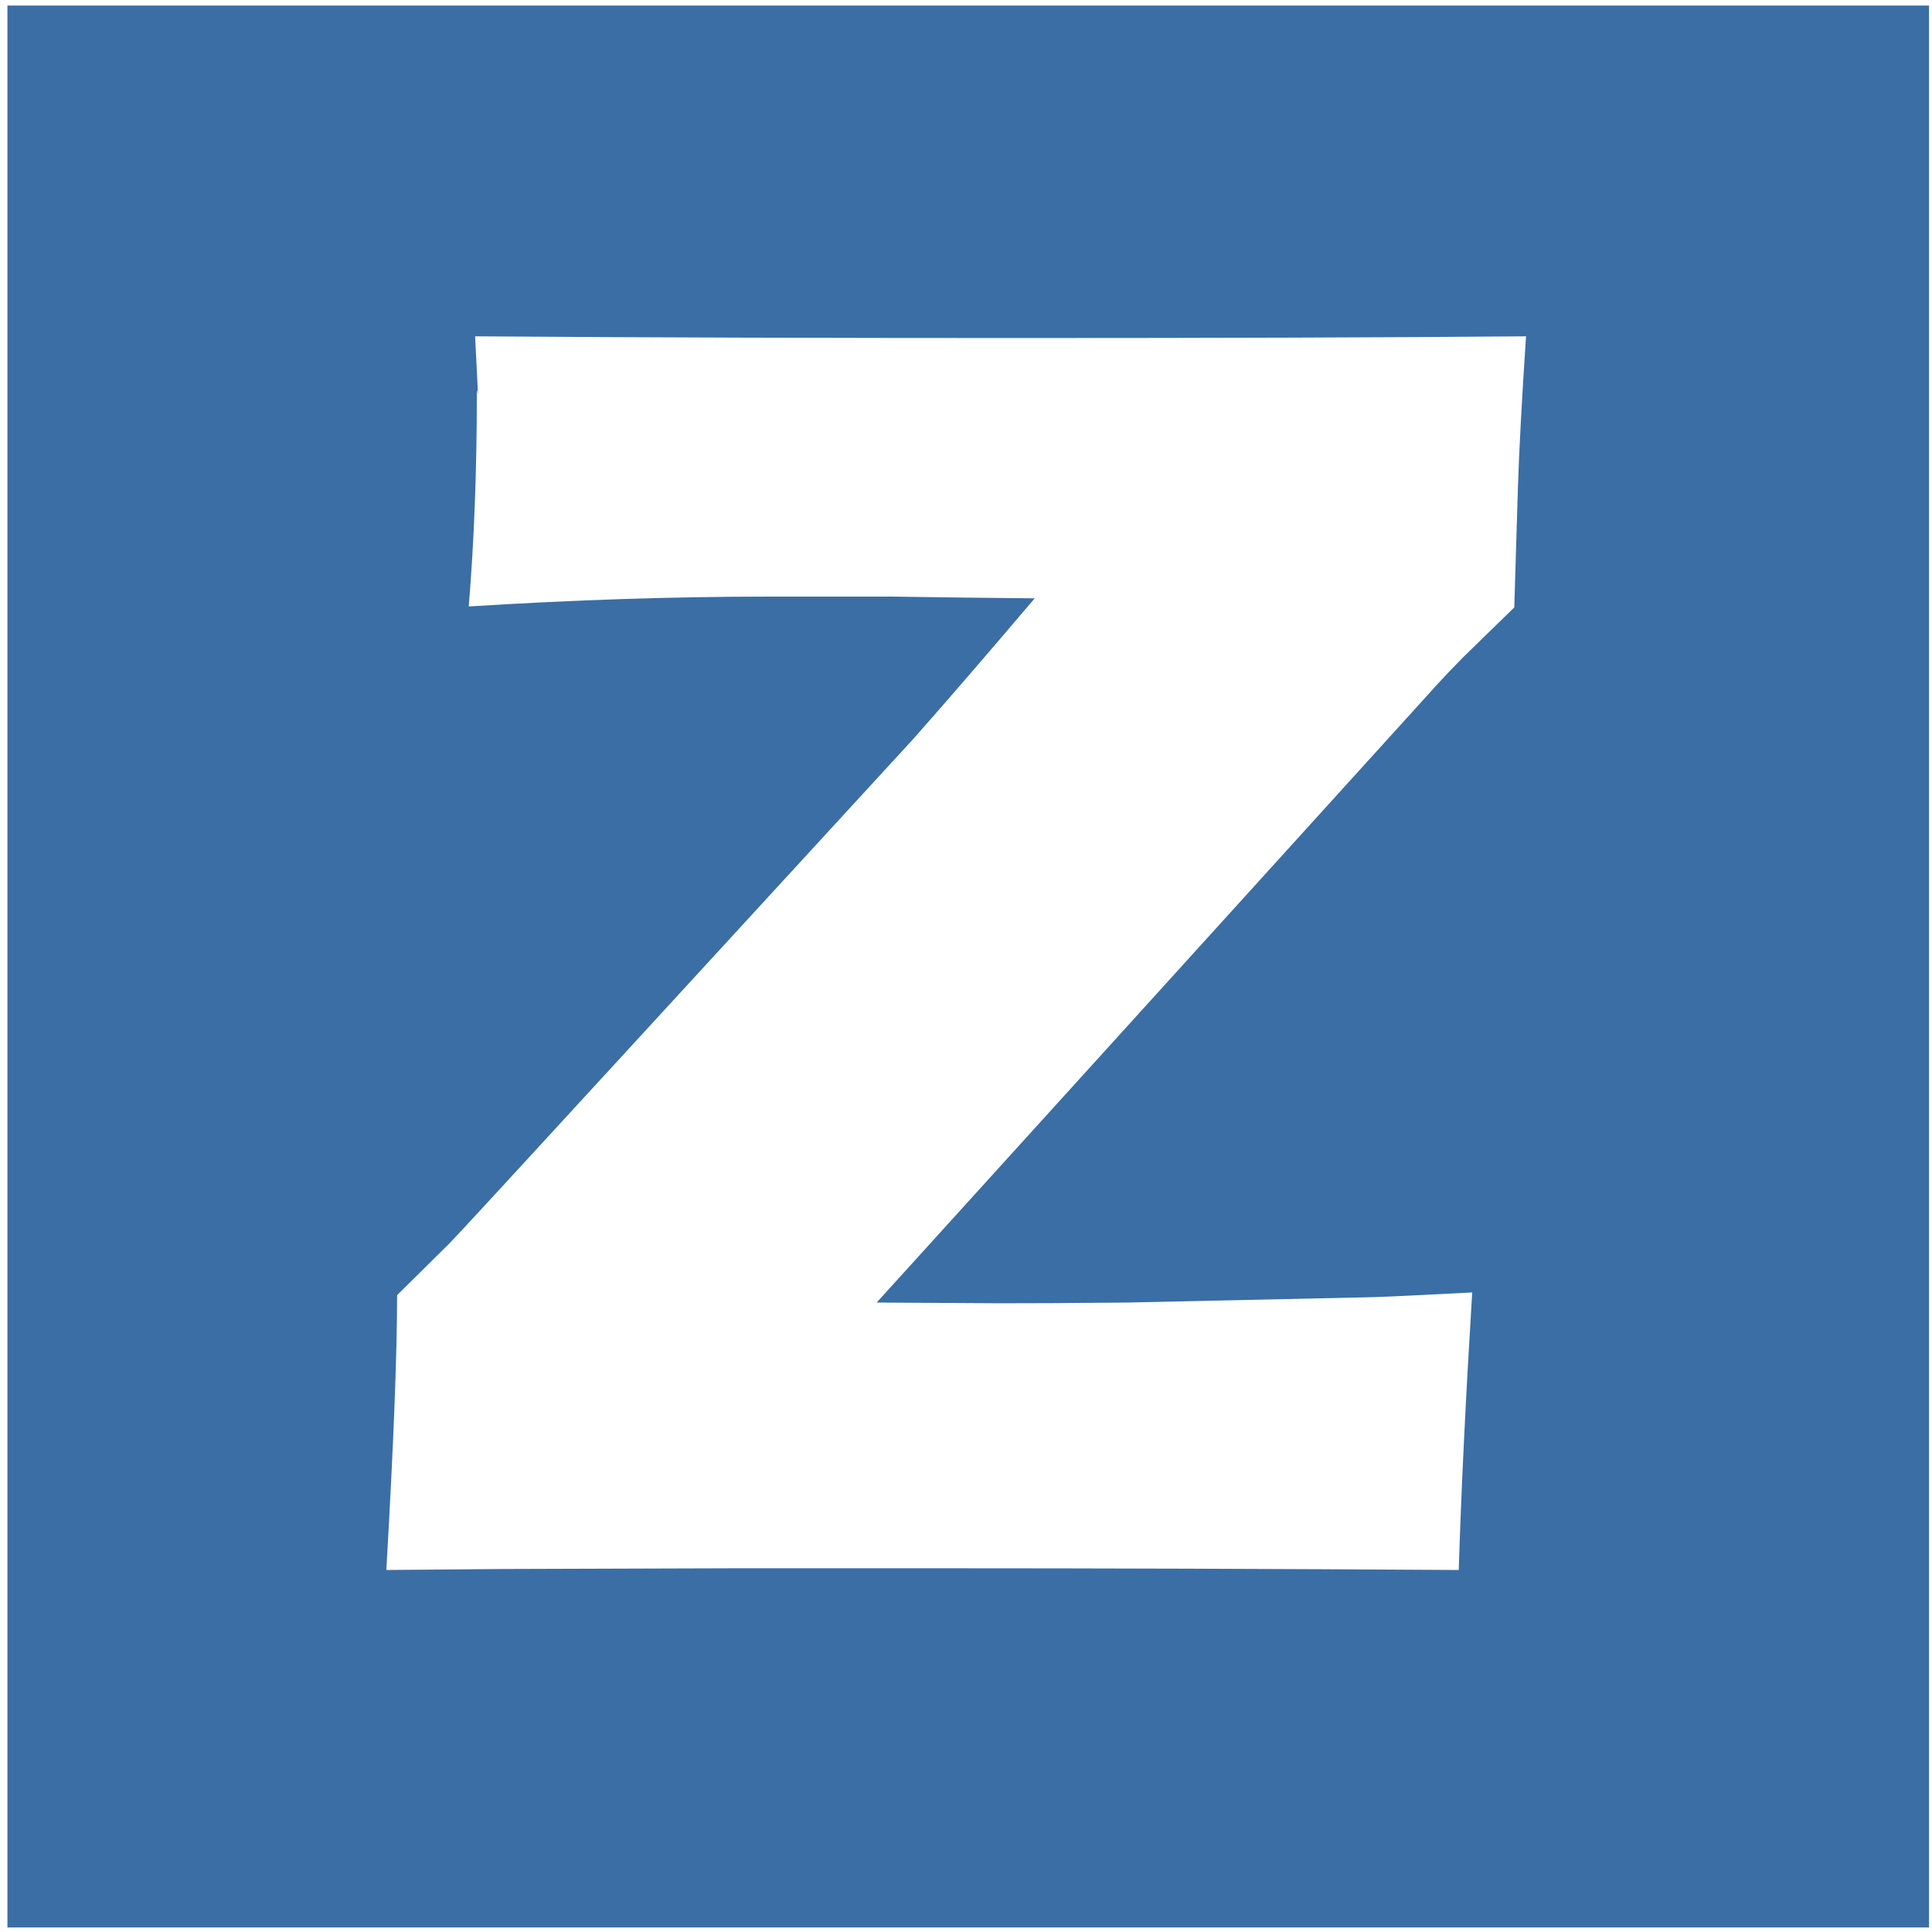 <?xml version="1.0" encoding="UTF-8" standalone="no"?>
<svg
   xmlns:dc="http://purl.org/dc/elements/1.1/"
   xmlns:cc="http://creativecommons.org/ns#"
   xmlns:rdf="http://www.w3.org/1999/02/22-rdf-syntax-ns#"
   xmlns:svg="http://www.w3.org/2000/svg"
   xmlns="http://www.w3.org/2000/svg"
   xmlns:sodipodi="http://sodipodi.sourceforge.net/DTD/sodipodi-0.dtd"
   xmlns:inkscape="http://www.inkscape.org/namespaces/inkscape"
   inkscape:version="1.0 (4035a4fb49, 2020-05-01)"
   sodipodi:docname="loading.svg"
   id="svg7"
   viewBox="0 0 128 128"
   height="128"
   width="128"
   version="1.1">
  <defs
     id="defs11" />
  <sodipodi:namedview
     inkscape:current-layer="svg7"
     inkscape:window-maximized="1"
     inkscape:window-y="-9"
     inkscape:window-x="-9"
     inkscape:cy="63.7359"
     inkscape:cx="52.613262"
     inkscape:zoom="6.484375"
     showgrid="false"
     id="namedview9"
     inkscape:window-height="1001"
     inkscape:window-width="1920"
     inkscape:pageshadow="2"
     inkscape:pageopacity="0"
     guidetolerance="10"
     gridtolerance="10"
     objecttolerance="10"
     borderopacity="1"
     bordercolor="#666666"
     pagecolor="#ffffff"
     inkscape:document-rotation="0" />
  <g
     id="icomoon-ignore" />
  <path
     style="fill:#3a6ea5;fill-opacity:1;stroke-width:0.127"
     id="path5"
     d="M 0.492,0.37 V 127.7 H 127.802 V 0.37 Z M 31.477,22.282 c 11.249,0.08 23.191,0.114 35.826,0.114 13.071,0 24.334,-0.034 33.8,-0.114 -0.277,4.191 -0.456,7.51 -0.535,9.945 l -0.243,8.018 -3.387,3.299 c -0.555,0.559 -1.098,1.132 -1.653,1.731 l -37.203,41.022 8.15,0.048 c 1.941,0 4.742,-0.009 8.426,-0.048 l 16.398,-0.359 c 1.228,-0.04 3.392,-0.151 6.481,-0.31 -0.436,7.106 -0.733,13.239 -0.891,18.388 C 84.012,103.936 72.546,103.902 62.248,103.902 H 48.702 l -15.328,0.048 -7.778,0.066 c 0.475,-8.223 0.713,-14.297 0.713,-18.209 l 3.5,-3.462 c 0.475,-0.479 4.134,-4.456 10.986,-11.921 L 60.53,48.933 c 2.297,-2.595 4.971,-5.699 8.021,-9.292 l -4.699,-0.049 -4.699,-0.065 h -8.248 c -6.258,0 -12.878,0.214 -19.849,0.653 0.356,-4.311 0.535,-8.982 0.535,-14.012 0,-0.958 0.123,0.89 0.044,-0.747 z"
     fill="#000" />
</svg>
